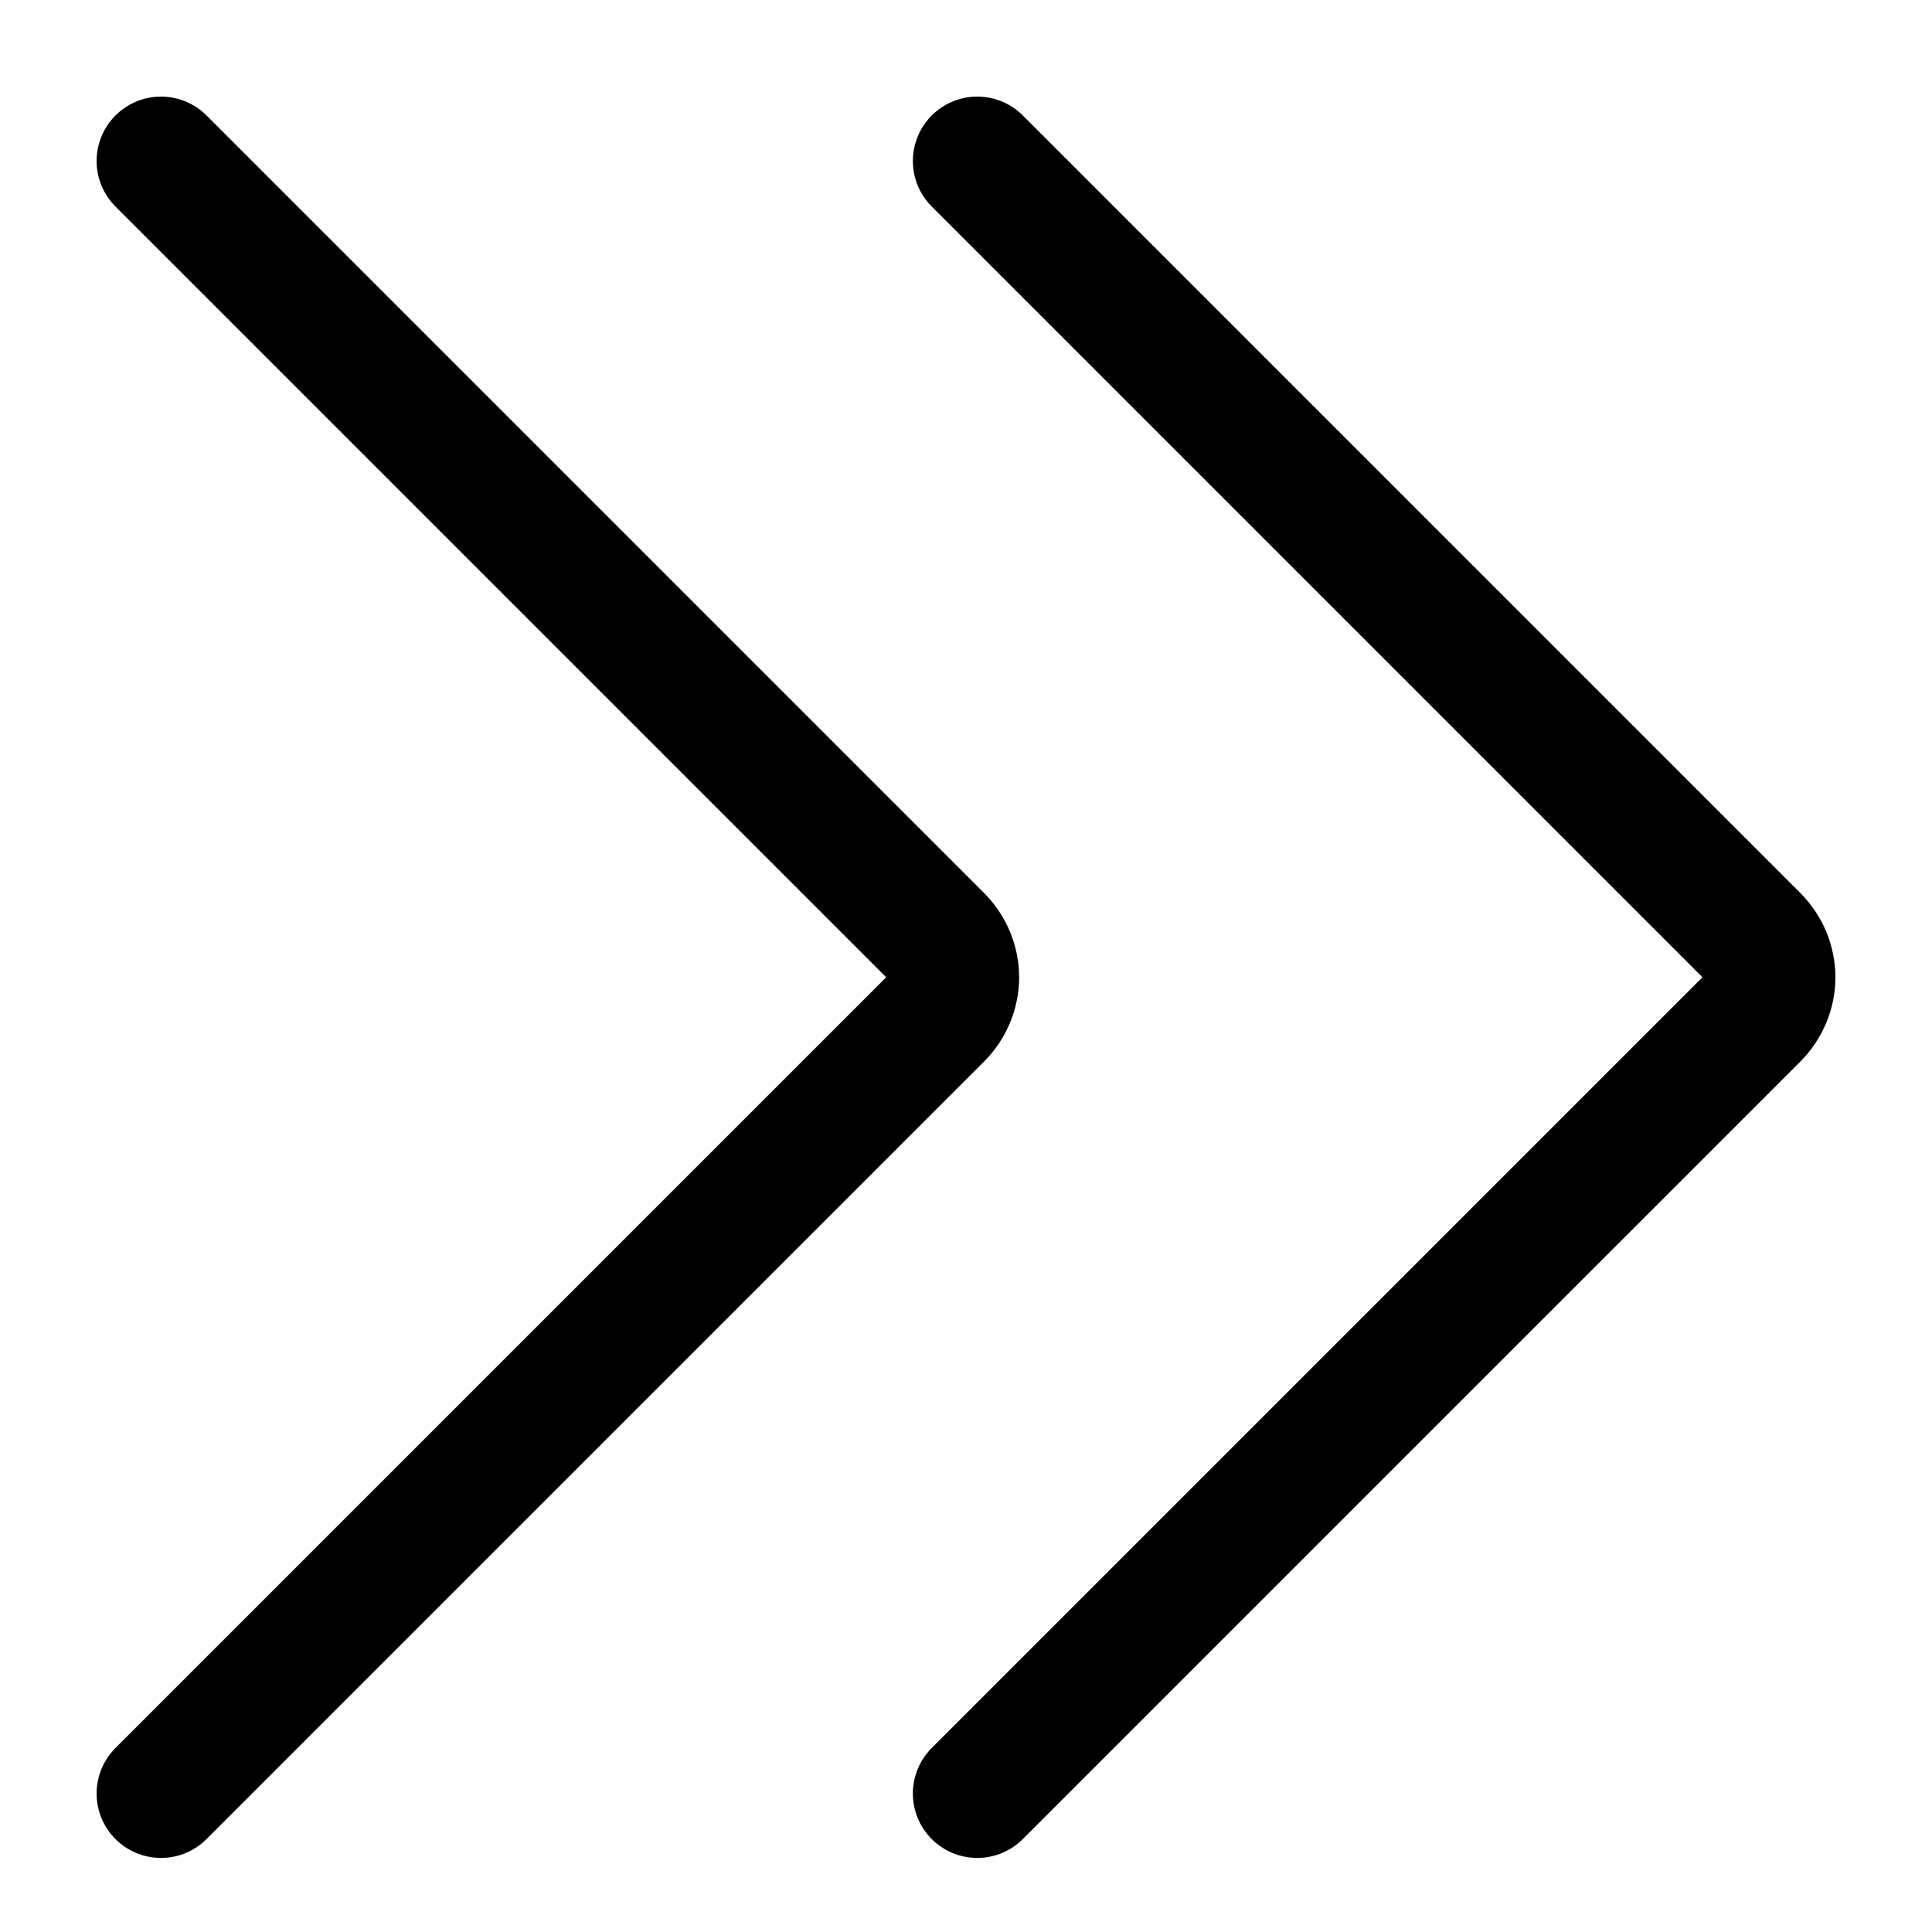 <svg viewBox="0 0 12 12" fill="none" xmlns="http://www.w3.org/2000/svg">
    <path d="M6.07 1L10.901 5.831C10.932 5.863 10.957 5.9 10.974 5.941C10.991 5.982 11 6.026 11 6.07C11 6.115 10.991 6.158 10.974 6.199C10.957 6.24 10.932 6.278 10.901 6.309L6.07 11.14" stroke="currentColor" stroke-width="0.8" stroke-linecap="round" stroke-linejoin="round"/>
    <path d="M1 1L5.831 5.831C5.862 5.863 5.887 5.9 5.904 5.941C5.921 5.982 5.93 6.026 5.93 6.07C5.93 6.115 5.921 6.158 5.904 6.199C5.887 6.24 5.862 6.278 5.831 6.309L1 11.14" stroke="currentColor" stroke-width="0.8" stroke-linecap="round" stroke-linejoin="round"/>
</svg>
